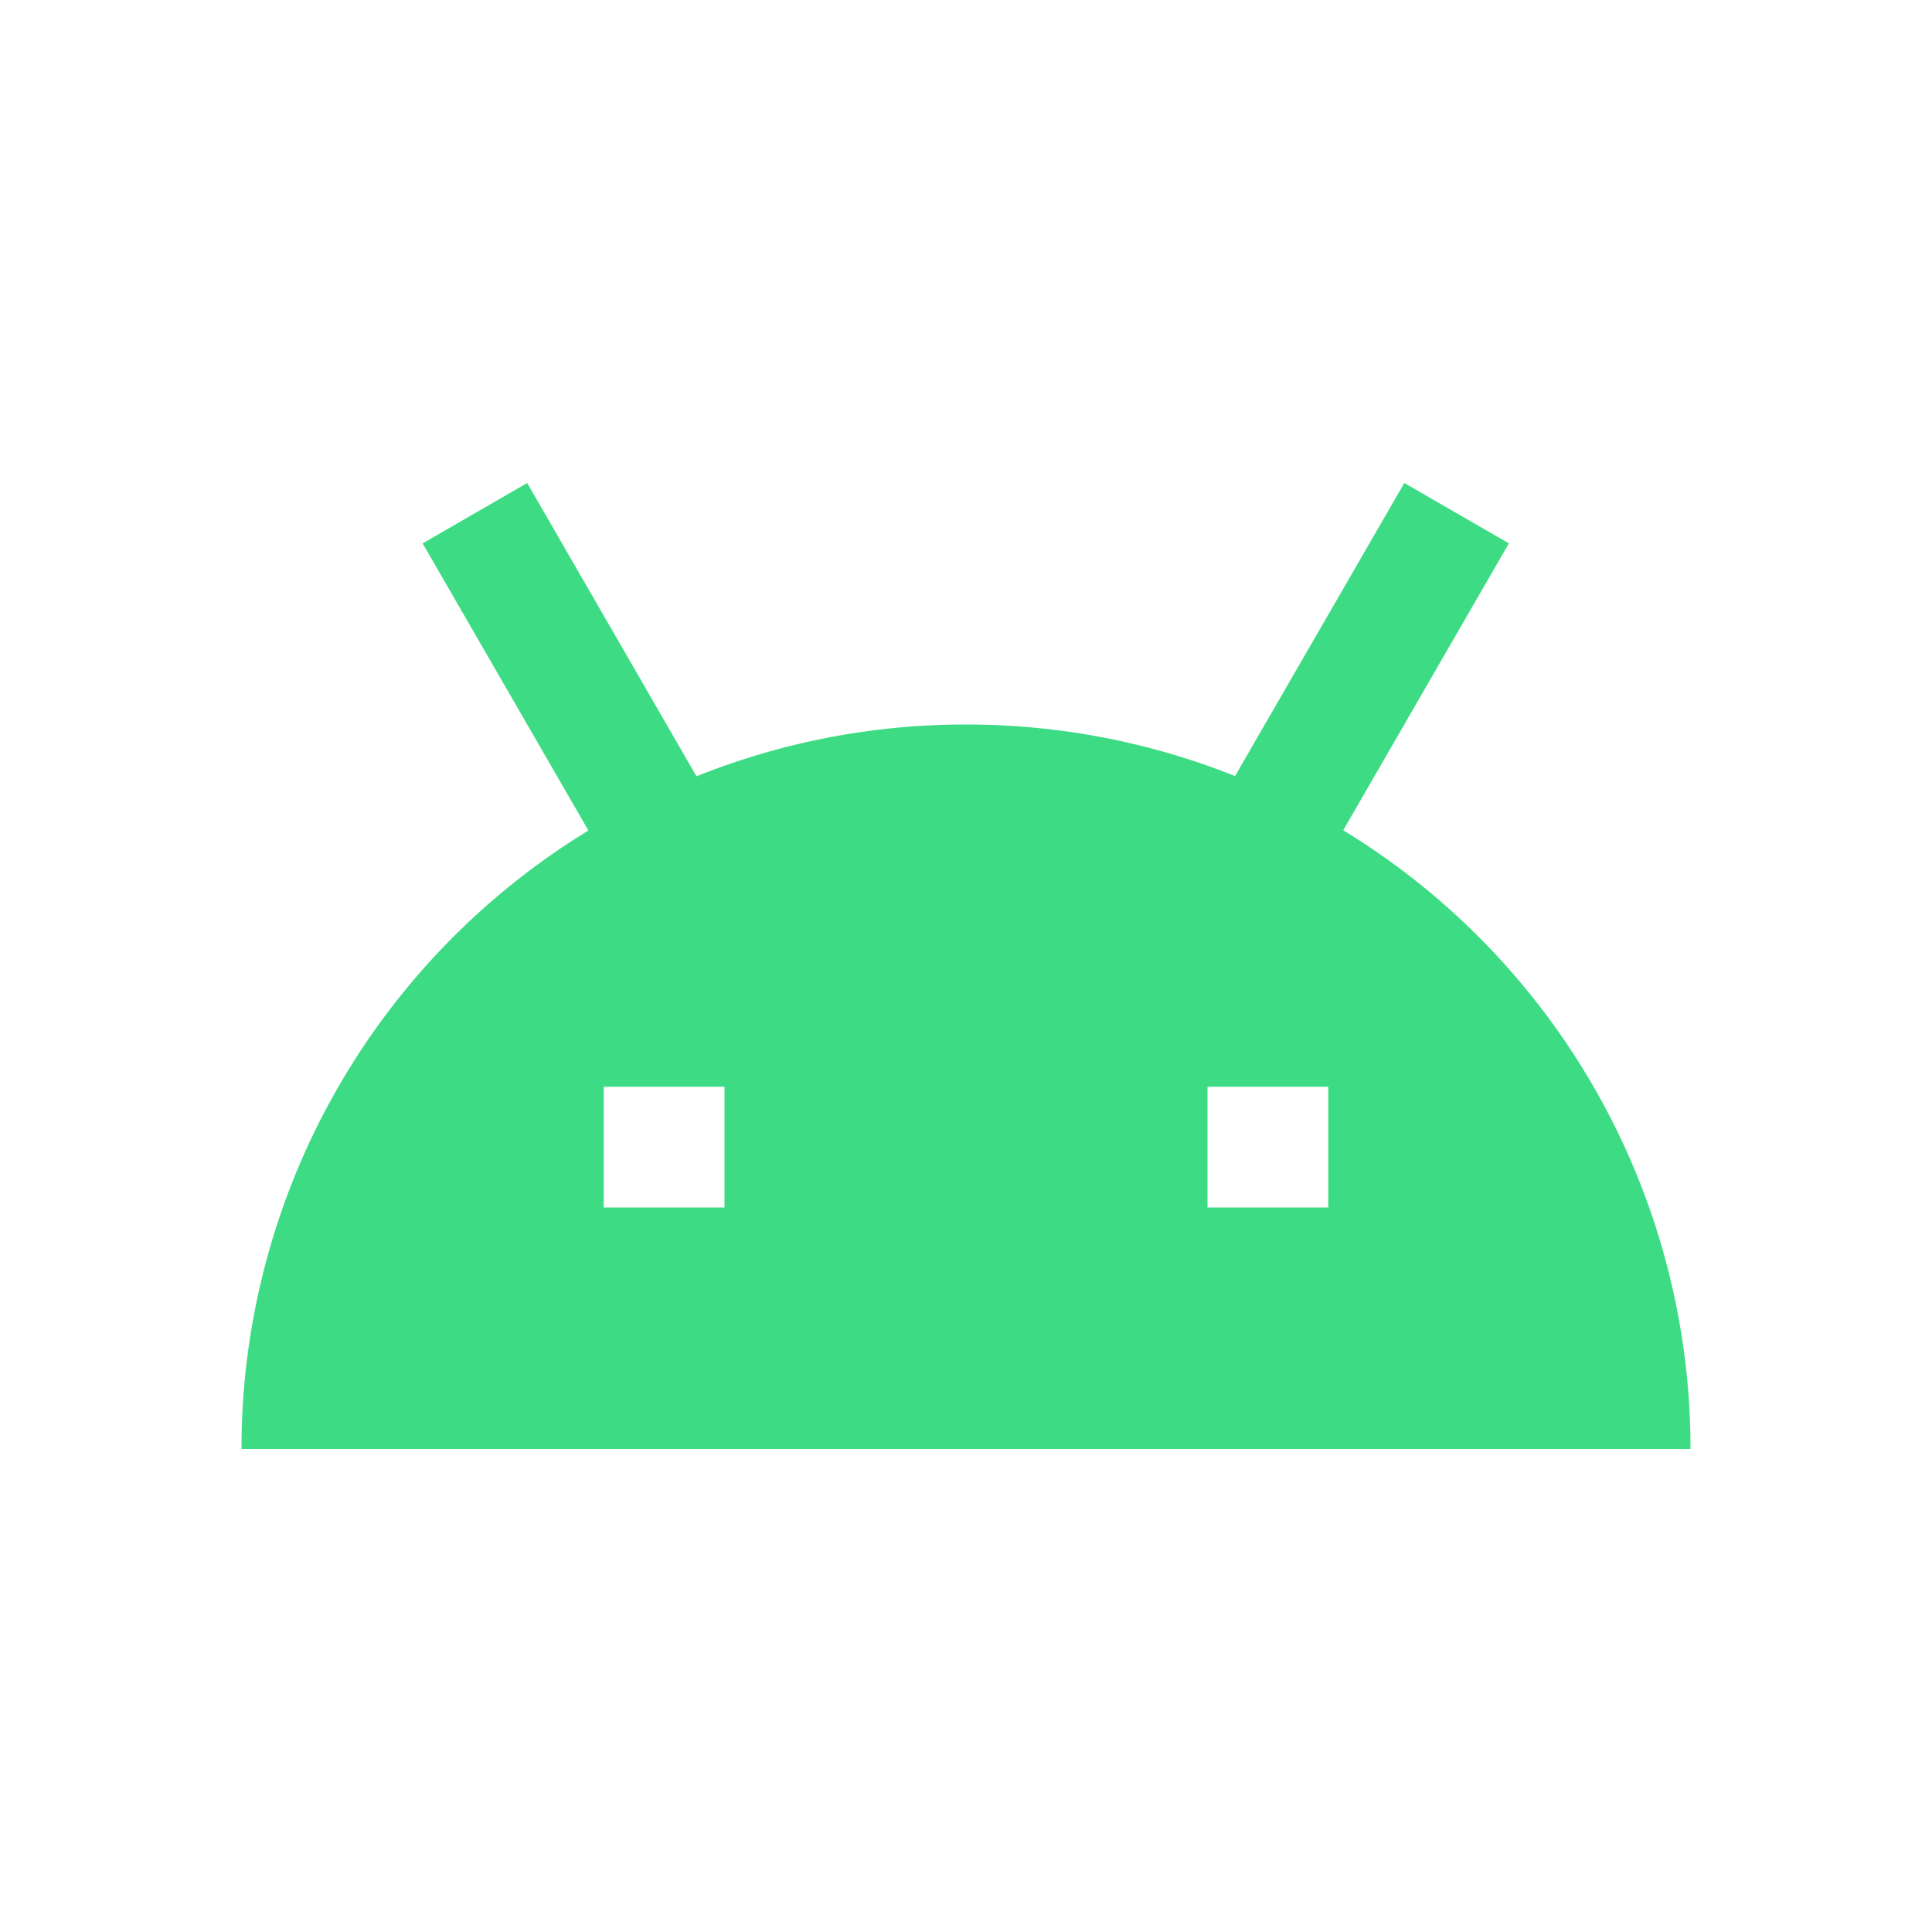 <svg width="16" height="16" viewBox="0 0 16 16" xmlns="http://www.w3.org/2000/svg"><rect id="frame" width="16" height="16" fill="none"/><g fill="none" fill-rule="evenodd"><path d="M0 0h16v16H0z"/><path d="M5.768 6.429A5.984 5.984 0 0 1 8 6c.787 0 1.54.152 2.228.427L11.63 4l.866.5-1.372 2.376A5.996 5.996 0 0 1 14 12H2a5.996 5.996 0 0 1 2.873-5.122L3.5 4.5l.866-.5 1.402 2.429zM5 9v1h1V9H5zm5 0v1h1V9h-1z" fill="#3DDC84"/></g></svg>